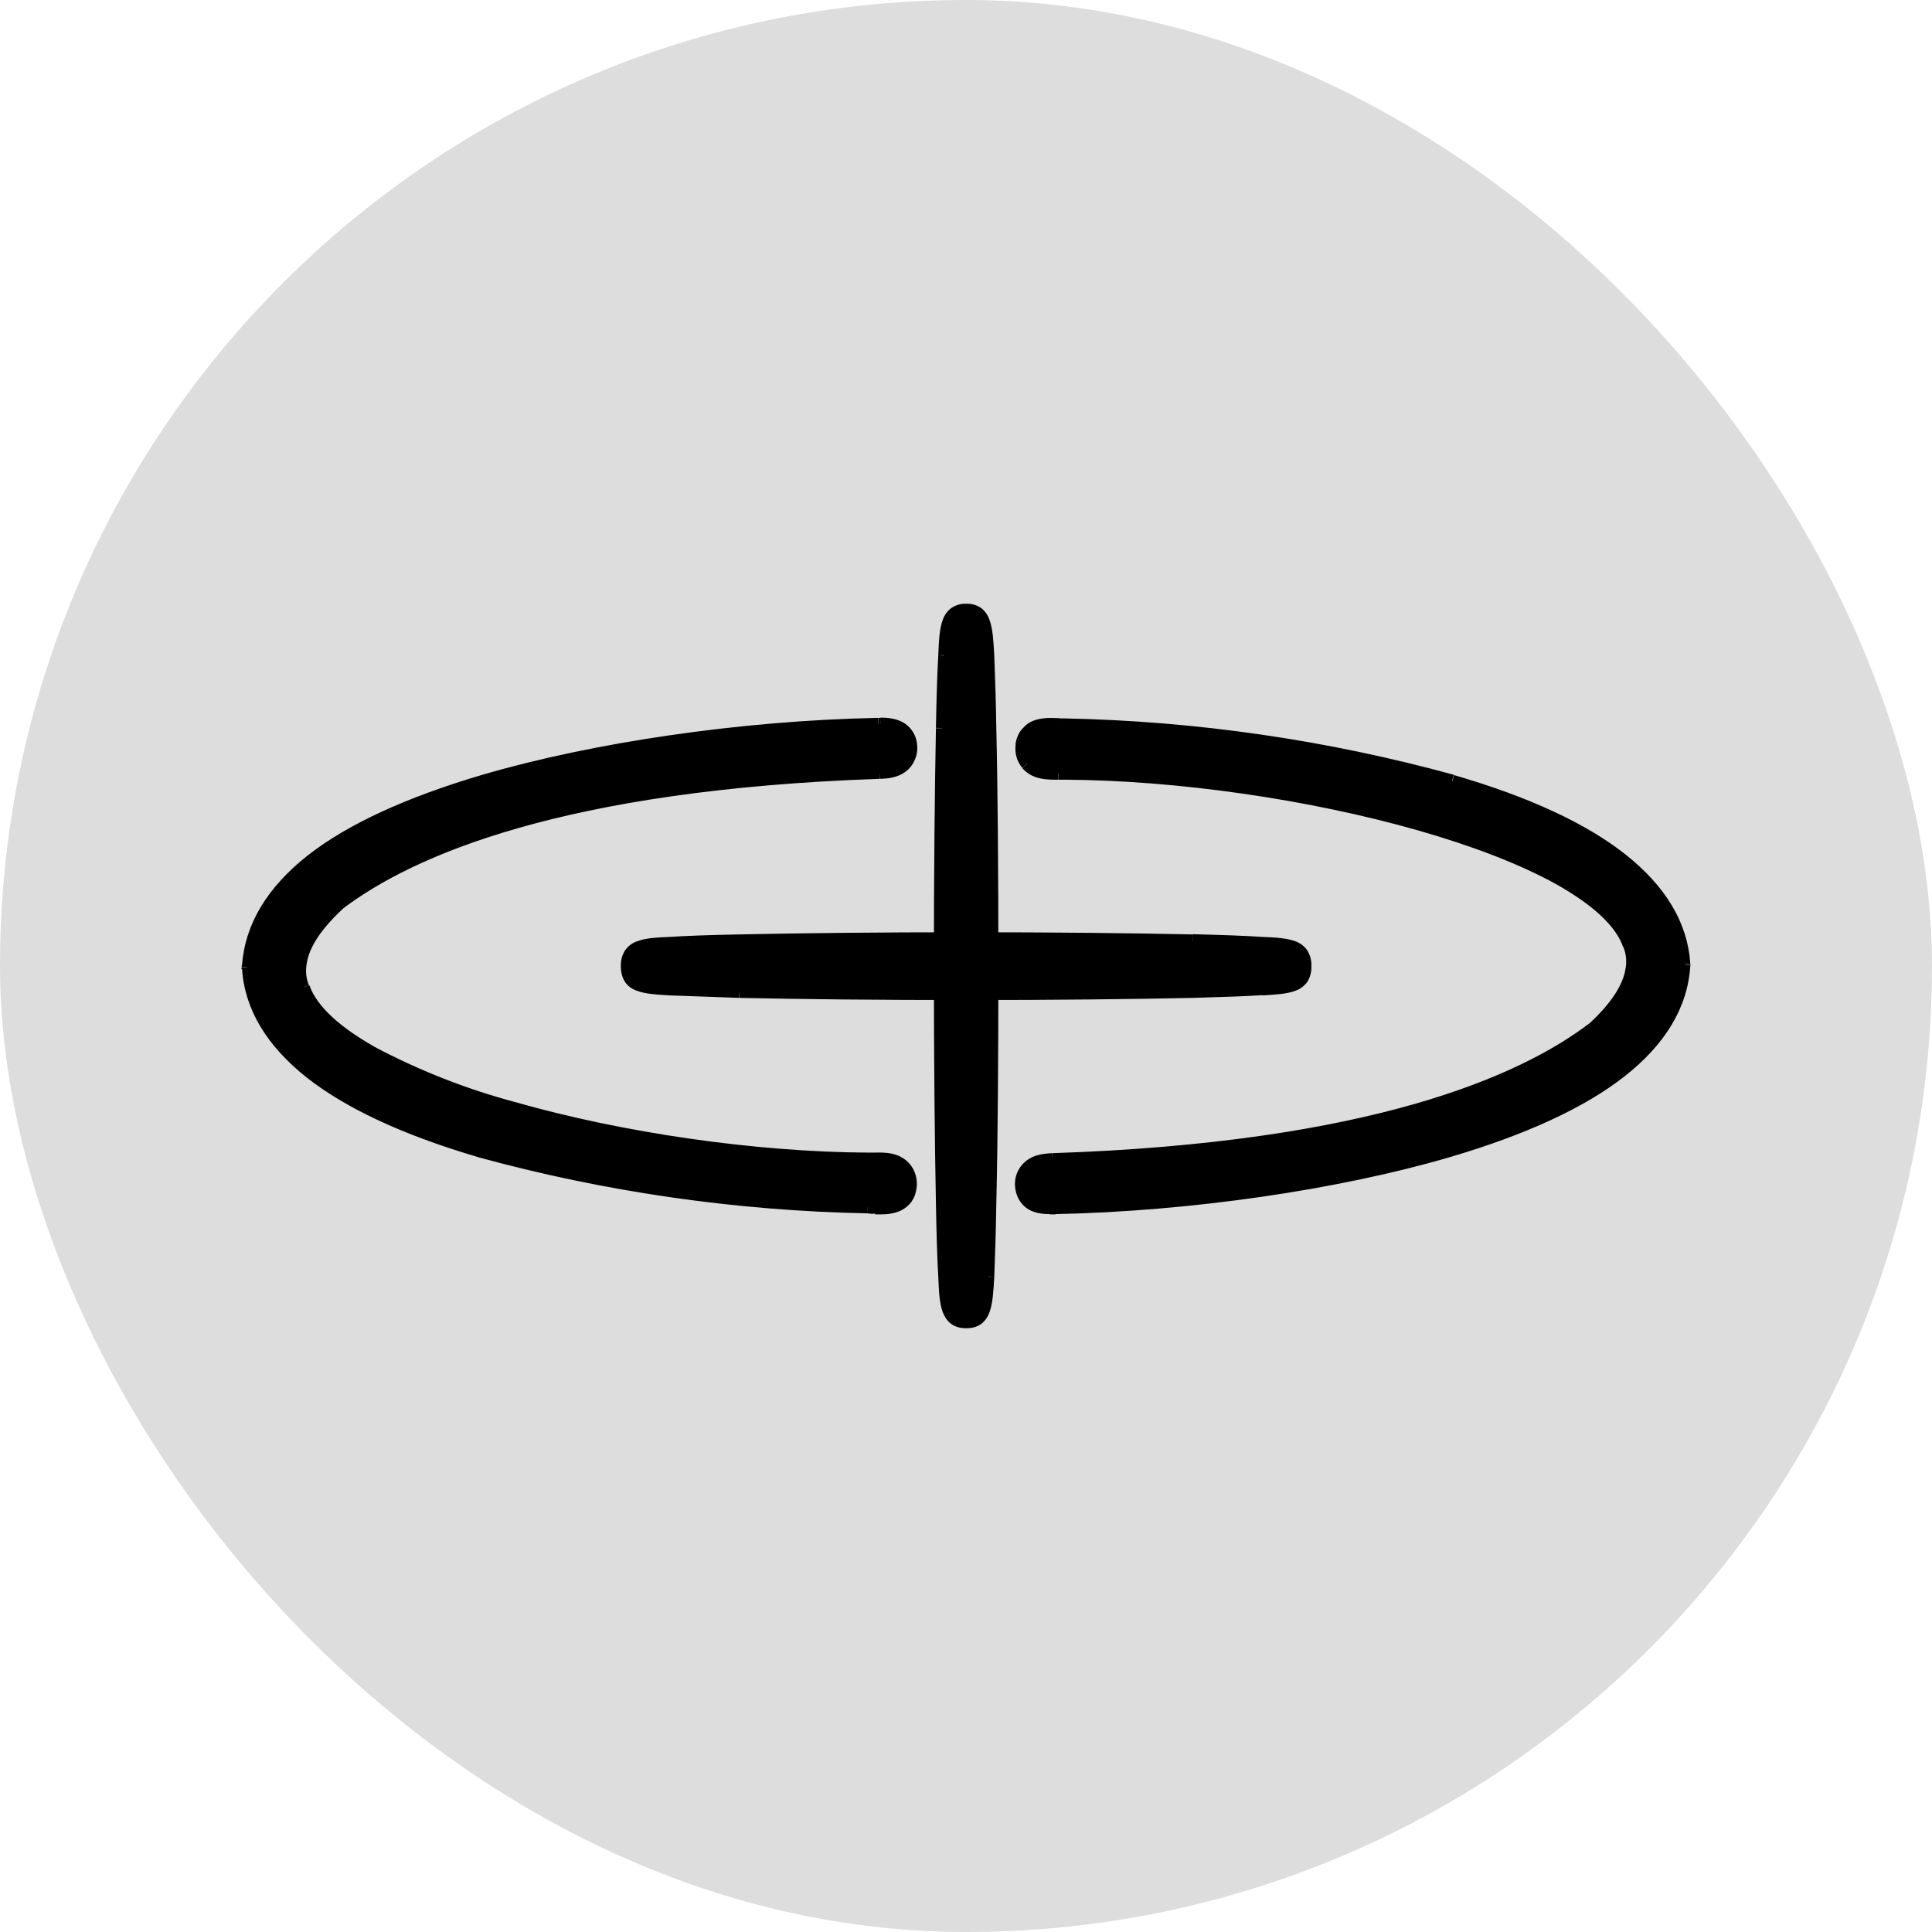 <svg width="32" height="32" viewBox="0 0 32 32" fill="none" xmlns="http://www.w3.org/2000/svg">
<rect width="32" height="32" rx="16" fill="#DDDDDD"/>
<path d="M17.389 20.011C17.029 20.011 16.93 19.823 16.909 19.666C16.902 19.613 16.907 19.559 16.921 19.508C16.936 19.457 16.961 19.41 16.994 19.369C17.114 19.217 17.303 19.208 17.427 19.203H17.44C22.698 19.024 25.207 17.924 26.387 17.026C27.201 16.276 27.03 15.805 26.979 15.652C26.421 14.099 21.403 12.824 17.612 12.81H17.526C17.355 12.81 17.149 12.815 17.011 12.653C16.976 12.611 16.95 12.562 16.934 12.509C16.919 12.455 16.914 12.399 16.921 12.344C16.968 11.958 17.389 11.989 17.547 12.002H17.629C19.851 12.056 22.252 12.406 24.054 12.936C26.515 13.659 27.811 14.678 27.905 15.962V16.011C27.815 17.304 26.498 18.337 23.989 19.073C21.857 19.657 19.666 19.974 17.462 20.016H17.389V20.011ZM14.592 20.007H14.464L14.378 19.998C12.207 19.956 10.049 19.644 7.949 19.069C5.487 18.341 4.192 17.327 4.102 16.043V15.993C4.192 14.7 5.509 13.668 8.018 12.932C10.15 12.347 12.341 12.031 14.545 11.989H14.592C14.97 11.98 15.077 12.169 15.094 12.335C15.102 12.387 15.099 12.44 15.085 12.491C15.072 12.542 15.049 12.59 15.017 12.631C14.893 12.784 14.704 12.793 14.58 12.802H14.567C9.309 12.972 6.8 14.076 5.62 14.974C4.806 15.729 4.977 16.195 5.029 16.352C5.586 17.906 10.604 19.176 14.395 19.19H14.481C14.648 19.19 14.858 19.19 14.996 19.347C15.069 19.432 15.099 19.544 15.082 19.661C15.047 19.966 14.781 20.011 14.592 20.011V20.007ZM16.004 21.901C15.673 21.901 15.66 21.6 15.635 21.142L15.596 19.944C15.542 16.915 15.557 13.886 15.639 10.858C15.656 10.4 15.673 10.099 16.004 10.099C16.329 10.099 16.347 10.4 16.368 10.858L16.407 12.061C16.462 15.088 16.449 18.116 16.368 21.142C16.347 21.6 16.329 21.901 16.004 21.901Z" fill="black"/>
<path d="M16.003 16.46C14.584 16.46 13.25 16.447 12.246 16.424C11.864 16.416 11.482 16.403 11.101 16.384C10.664 16.361 10.376 16.348 10.376 16.002C10.376 15.656 10.664 15.643 11.101 15.616L12.246 15.576C15.132 15.518 18.02 15.531 20.905 15.616C21.338 15.639 21.626 15.656 21.626 16.002C21.626 16.348 21.338 16.361 20.905 16.384C20.635 16.402 20.249 16.415 19.76 16.429C18.756 16.447 17.418 16.46 16.003 16.46Z" fill="black"/>
<path d="M17.39 20.011V20.114H17.484V20.011H17.39ZM16.995 19.369L16.918 19.306L16.991 19.369H16.995ZM26.387 17.026L26.443 17.111L26.448 17.107H26.452L26.387 17.026ZM26.979 15.652L26.889 15.688L26.975 15.652H26.979ZM27.906 15.985L28 15.993V15.976L27.906 15.985ZM17.39 20.016V19.913H17.291V20.016H17.39ZM14.593 20.016H14.688V19.913H14.593V20.011V20.016ZM14.465 20.007L14.469 19.908L14.46 20.007H14.465ZM4.103 16.025L4.004 16.016V16.034L4.103 16.025ZM14.589 11.994V12.097H14.593V11.985L14.589 11.994ZM5.621 14.974L5.561 14.894L5.557 14.898L5.621 14.974ZM15.082 19.661L14.992 19.648L15.086 19.661H15.082ZM14.593 20.011H14.495V20.114H14.593V20.011ZM15.636 21.143L15.541 21.147H15.636V21.143ZM15.64 10.858L15.541 10.853H15.636L15.64 10.858ZM16.369 10.858L16.468 10.853H16.369V10.858ZM16.369 21.143L16.468 21.147H16.369V21.143ZM17.39 19.913C17.227 19.913 17.132 19.868 17.089 19.823C17.041 19.779 17.011 19.718 17.004 19.652L16.815 19.679C16.828 19.773 16.866 19.886 16.961 19.975C17.055 20.065 17.192 20.11 17.39 20.11V19.913ZM17.004 19.652C16.999 19.613 17.003 19.574 17.014 19.537C17.025 19.5 17.043 19.466 17.068 19.437L16.918 19.306C16.832 19.41 16.798 19.544 16.815 19.679L17.008 19.652H17.004ZM17.068 19.437C17.154 19.32 17.299 19.311 17.432 19.302L17.424 19.1C17.304 19.109 17.072 19.113 16.918 19.306L17.068 19.437ZM17.428 19.302H17.441V19.1H17.428V19.302ZM17.445 19.302C22.712 19.127 25.242 18.023 26.443 17.111L26.332 16.945C25.174 17.829 22.686 18.925 17.437 19.1L17.445 19.302ZM26.452 17.102C26.868 16.716 27.044 16.398 27.104 16.137C27.164 15.877 27.099 15.702 27.069 15.616L26.889 15.688C26.915 15.755 26.962 15.89 26.915 16.092C26.872 16.294 26.722 16.586 26.323 16.954L26.452 17.102ZM27.069 15.616C26.915 15.19 26.469 14.808 25.86 14.467C25.118 14.078 24.339 13.772 23.535 13.556C21.603 13.02 19.615 12.736 17.617 12.712V12.914C19.5 12.923 21.691 13.242 23.484 13.753C24.38 14.009 25.169 14.31 25.77 14.642C26.37 14.979 26.765 15.334 26.885 15.688L27.069 15.616ZM17.608 12.712H17.527V12.914H17.617V12.712H17.608ZM17.523 12.712C17.342 12.712 17.179 12.712 17.081 12.591L16.935 12.725C17.107 12.923 17.364 12.914 17.523 12.914V12.712ZM17.081 12.591C17.054 12.559 17.034 12.522 17.022 12.482C17.01 12.441 17.007 12.399 17.012 12.357L16.823 12.33C16.802 12.474 16.845 12.618 16.935 12.721L17.081 12.586V12.591ZM17.012 12.357C17.017 12.297 17.041 12.24 17.081 12.196C17.118 12.157 17.163 12.129 17.214 12.115C17.329 12.083 17.454 12.092 17.535 12.097L17.548 11.895C17.471 11.895 17.312 11.877 17.162 11.922C17.085 11.944 17.008 11.985 16.948 12.056C16.879 12.119 16.836 12.214 16.819 12.33L17.012 12.357ZM17.535 12.097L17.621 12.101L17.63 11.899H17.548L17.535 12.097ZM17.621 12.101C19.838 12.151 22.236 12.501 24.024 13.026L24.08 12.833C21.971 12.255 19.805 11.942 17.625 11.899V12.101H17.621ZM24.024 13.026C25.251 13.385 26.177 13.821 26.808 14.315C27.434 14.808 27.76 15.361 27.803 15.962L27.996 15.949C27.948 15.271 27.58 14.674 26.924 14.153C26.272 13.637 25.32 13.197 24.084 12.838L24.029 13.031L24.024 13.026ZM27.803 15.966V15.989L27.996 15.971V15.949L27.803 15.966ZM27.803 15.971V15.998L27.996 16.016V15.989L27.807 15.971H27.803ZM27.803 15.998C27.76 16.608 27.43 17.165 26.791 17.668C26.151 18.166 25.208 18.606 23.96 18.97L24.011 19.167C25.272 18.795 26.242 18.35 26.906 17.829C27.575 17.304 27.948 16.698 27.996 16.011L27.803 15.998ZM23.96 18.974C21.836 19.555 19.653 19.868 17.458 19.908V20.11C19.718 20.065 22.167 19.706 24.011 19.167L23.96 18.974ZM17.45 19.908H17.411V20.11H17.445V19.908H17.45ZM17.407 19.908H17.385V20.11H17.407V19.908ZM14.585 19.908L14.465 19.904L14.447 20.101L14.589 20.11V19.908H14.585ZM14.465 19.904L14.379 19.895L14.37 20.097L14.452 20.106L14.465 19.904ZM14.379 19.895C12.216 19.855 10.065 19.546 7.971 18.974L7.92 19.167C10.027 19.743 12.193 20.055 14.37 20.097L14.375 19.895H14.379ZM7.971 18.974C6.758 18.611 5.827 18.18 5.197 17.686C4.57 17.192 4.244 16.64 4.202 16.038L4.009 16.052C4.056 16.73 4.425 17.327 5.081 17.848C5.737 18.364 6.689 18.804 7.924 19.167L7.976 18.974H7.971ZM4.197 16.038V16.011L4 16.029V16.052L4.197 16.038ZM4.197 16.029V16.002L4.004 15.985V16.011L4.193 16.029H4.197ZM4.197 16.002C4.24 15.392 4.57 14.835 5.209 14.332C5.848 13.834 6.792 13.394 8.04 13.031L7.989 12.833C6.728 13.206 5.758 13.65 5.094 14.171C4.429 14.696 4.056 15.307 4.009 15.989L4.202 16.002H4.197ZM8.04 13.026C10.164 12.446 12.347 12.133 14.542 12.092V11.89C12.282 11.935 9.833 12.294 7.989 12.833L8.04 13.026ZM14.55 12.092H14.585V11.89H14.55V12.092ZM14.593 12.092C14.765 12.088 14.859 12.128 14.911 12.178C14.966 12.223 14.988 12.285 14.996 12.348L15.189 12.321C15.176 12.204 15.121 12.097 15.035 12.021C14.936 11.931 14.791 11.886 14.585 11.886L14.589 12.092H14.593ZM14.996 12.348C15.002 12.387 14.999 12.427 14.989 12.465C14.978 12.503 14.96 12.538 14.936 12.568L15.086 12.698C15.168 12.591 15.207 12.46 15.189 12.321L14.996 12.348ZM14.936 12.568C14.851 12.68 14.7 12.694 14.572 12.703L14.58 12.9C14.696 12.896 14.932 12.887 15.086 12.698L14.936 12.564V12.568ZM14.576 12.703H14.563V12.9H14.576V12.703ZM14.559 12.703C9.292 12.873 6.762 13.978 5.557 14.894L5.673 15.055C6.831 14.175 9.318 13.08 14.568 12.9L14.559 12.698V12.703ZM5.553 14.903C5.137 15.284 4.961 15.607 4.901 15.863C4.841 16.124 4.905 16.303 4.935 16.389L5.115 16.317C5.089 16.245 5.042 16.115 5.089 15.913C5.132 15.706 5.282 15.419 5.681 15.051L5.553 14.898V14.903ZM4.939 16.384C5.089 16.811 5.54 17.197 6.149 17.538C6.766 17.879 7.573 18.189 8.473 18.445C10.405 18.982 12.393 19.267 14.392 19.293V19.091C12.509 19.082 10.317 18.763 8.525 18.252C7.734 18.04 6.968 17.74 6.239 17.358C5.634 17.021 5.244 16.667 5.124 16.317L4.939 16.389V16.384ZM14.396 19.293H14.477V19.091H14.392V19.293H14.396ZM14.482 19.293C14.662 19.293 14.825 19.293 14.924 19.414L15.069 19.28C14.898 19.078 14.64 19.087 14.477 19.091V19.293H14.482ZM14.924 19.414C14.975 19.477 15.001 19.562 14.992 19.648L15.181 19.675C15.191 19.604 15.186 19.532 15.166 19.464C15.147 19.396 15.114 19.333 15.069 19.28L14.924 19.414ZM14.992 19.648C14.975 19.764 14.919 19.827 14.851 19.859C14.778 19.904 14.679 19.913 14.593 19.913V20.114C14.692 20.114 14.825 20.101 14.936 20.043C15.061 19.975 15.159 19.863 15.181 19.675L14.992 19.648ZM16.004 21.798C15.957 21.803 15.909 21.792 15.867 21.767C15.833 21.739 15.807 21.702 15.794 21.659C15.751 21.542 15.743 21.372 15.734 21.138L15.541 21.147C15.55 21.372 15.558 21.578 15.614 21.731C15.644 21.807 15.687 21.879 15.755 21.928C15.824 21.978 15.906 22 16.004 22V21.798ZM15.734 21.138C15.715 20.739 15.7 20.339 15.691 19.939L15.502 19.944C15.511 20.46 15.524 20.864 15.541 21.147L15.734 21.138ZM15.691 19.939C15.674 18.884 15.661 17.488 15.661 16.002H15.468C15.468 17.488 15.481 18.889 15.502 19.944L15.695 19.939H15.691ZM15.661 16.002C15.661 14.512 15.674 13.116 15.695 12.061H15.502C15.481 13.111 15.468 14.512 15.468 16.002H15.661ZM15.695 12.061C15.704 11.549 15.717 11.145 15.734 10.862L15.541 10.853C15.524 11.136 15.511 11.54 15.502 12.056L15.695 12.061ZM15.734 10.862C15.743 10.629 15.755 10.458 15.794 10.342C15.816 10.288 15.837 10.256 15.867 10.238C15.908 10.212 15.956 10.199 16.004 10.202V10C15.916 9.996 15.829 10.022 15.755 10.072C15.69 10.121 15.641 10.19 15.614 10.27C15.558 10.422 15.55 10.629 15.541 10.853L15.734 10.862ZM16.004 10.202C16.073 10.202 16.111 10.216 16.142 10.238C16.167 10.256 16.193 10.288 16.21 10.342C16.253 10.458 16.262 10.629 16.274 10.862L16.468 10.853C16.455 10.629 16.446 10.422 16.39 10.27C16.364 10.191 16.317 10.122 16.253 10.072C16.179 10.022 16.092 9.996 16.004 10V10.202ZM16.274 10.862L16.313 12.061H16.502C16.496 11.657 16.484 11.253 16.468 10.849L16.274 10.862ZM16.313 12.061C16.334 13.111 16.343 14.512 16.343 16.002H16.536C16.536 14.512 16.527 13.111 16.502 12.056L16.313 12.061ZM16.343 16.002C16.343 17.488 16.334 18.889 16.313 19.939L16.502 19.944C16.527 18.889 16.536 17.488 16.536 16.002H16.343ZM16.313 19.939C16.304 20.339 16.29 20.739 16.27 21.138L16.468 21.147C16.48 20.864 16.493 20.46 16.502 19.944L16.313 19.939ZM16.27 21.138C16.262 21.372 16.253 21.542 16.21 21.659C16.193 21.713 16.167 21.744 16.142 21.767C16.1 21.792 16.052 21.803 16.004 21.798V22C16.099 22 16.184 21.978 16.253 21.928C16.317 21.878 16.364 21.809 16.39 21.731C16.446 21.578 16.455 21.372 16.468 21.147L16.274 21.138H16.27ZM16.004 16.362C14.585 16.362 13.251 16.348 12.247 16.326V16.528C13.247 16.55 14.585 16.564 16.004 16.564V16.362ZM12.247 16.326C11.867 16.318 11.487 16.304 11.107 16.285L11.094 16.487L12.243 16.528L12.247 16.326ZM11.107 16.285C10.883 16.272 10.72 16.263 10.609 16.218C10.57 16.205 10.536 16.18 10.51 16.146C10.485 16.103 10.473 16.053 10.476 16.002H10.283C10.283 16.101 10.305 16.191 10.352 16.263C10.399 16.335 10.467 16.38 10.54 16.407C10.686 16.465 10.883 16.474 11.098 16.487L11.107 16.285ZM10.476 16.002C10.476 15.931 10.489 15.886 10.51 15.859C10.536 15.823 10.572 15.796 10.613 15.783C10.72 15.738 10.883 15.729 11.107 15.715L11.094 15.518C10.883 15.527 10.686 15.536 10.545 15.594C10.467 15.621 10.4 15.673 10.352 15.742C10.304 15.819 10.28 15.91 10.283 16.002H10.476ZM11.107 15.715C11.372 15.702 11.758 15.688 12.247 15.679V15.477C11.754 15.486 11.368 15.5 11.094 15.518L11.107 15.715ZM12.247 15.679C13.251 15.657 14.585 15.643 16.004 15.643V15.441C14.585 15.441 13.247 15.455 12.243 15.477L12.247 15.679ZM16.004 15.643C17.42 15.643 18.753 15.657 19.757 15.679L19.761 15.477C18.758 15.455 17.424 15.441 16.004 15.441V15.643ZM19.757 15.679C20.246 15.688 20.632 15.702 20.902 15.715L20.911 15.518C20.64 15.5 20.255 15.486 19.761 15.473V15.679H19.757ZM20.902 15.715C21.125 15.729 21.288 15.738 21.395 15.783C21.447 15.805 21.477 15.827 21.498 15.859C21.515 15.886 21.532 15.931 21.532 16.002H21.721C21.725 15.91 21.701 15.819 21.653 15.742C21.606 15.674 21.54 15.622 21.464 15.594C21.318 15.536 21.121 15.527 20.906 15.518L20.902 15.715ZM21.532 16.002C21.532 16.074 21.515 16.115 21.498 16.146C21.472 16.18 21.436 16.206 21.395 16.218C21.284 16.263 21.125 16.272 20.902 16.285L20.911 16.487C21.121 16.474 21.318 16.465 21.464 16.407C21.539 16.38 21.605 16.329 21.653 16.263C21.701 16.186 21.725 16.095 21.721 16.002H21.532ZM20.902 16.285L19.757 16.326L19.761 16.528C20.255 16.514 20.64 16.501 20.911 16.483L20.902 16.285ZM19.757 16.326C18.753 16.348 17.42 16.362 16.004 16.362V16.564C17.42 16.564 18.758 16.55 19.761 16.528V16.326H19.757ZM17.462 19.908H17.454V20.11H17.462V19.908ZM14.546 12.092H14.555V11.89H14.546V12.092Z" fill="black"/>
</svg>
